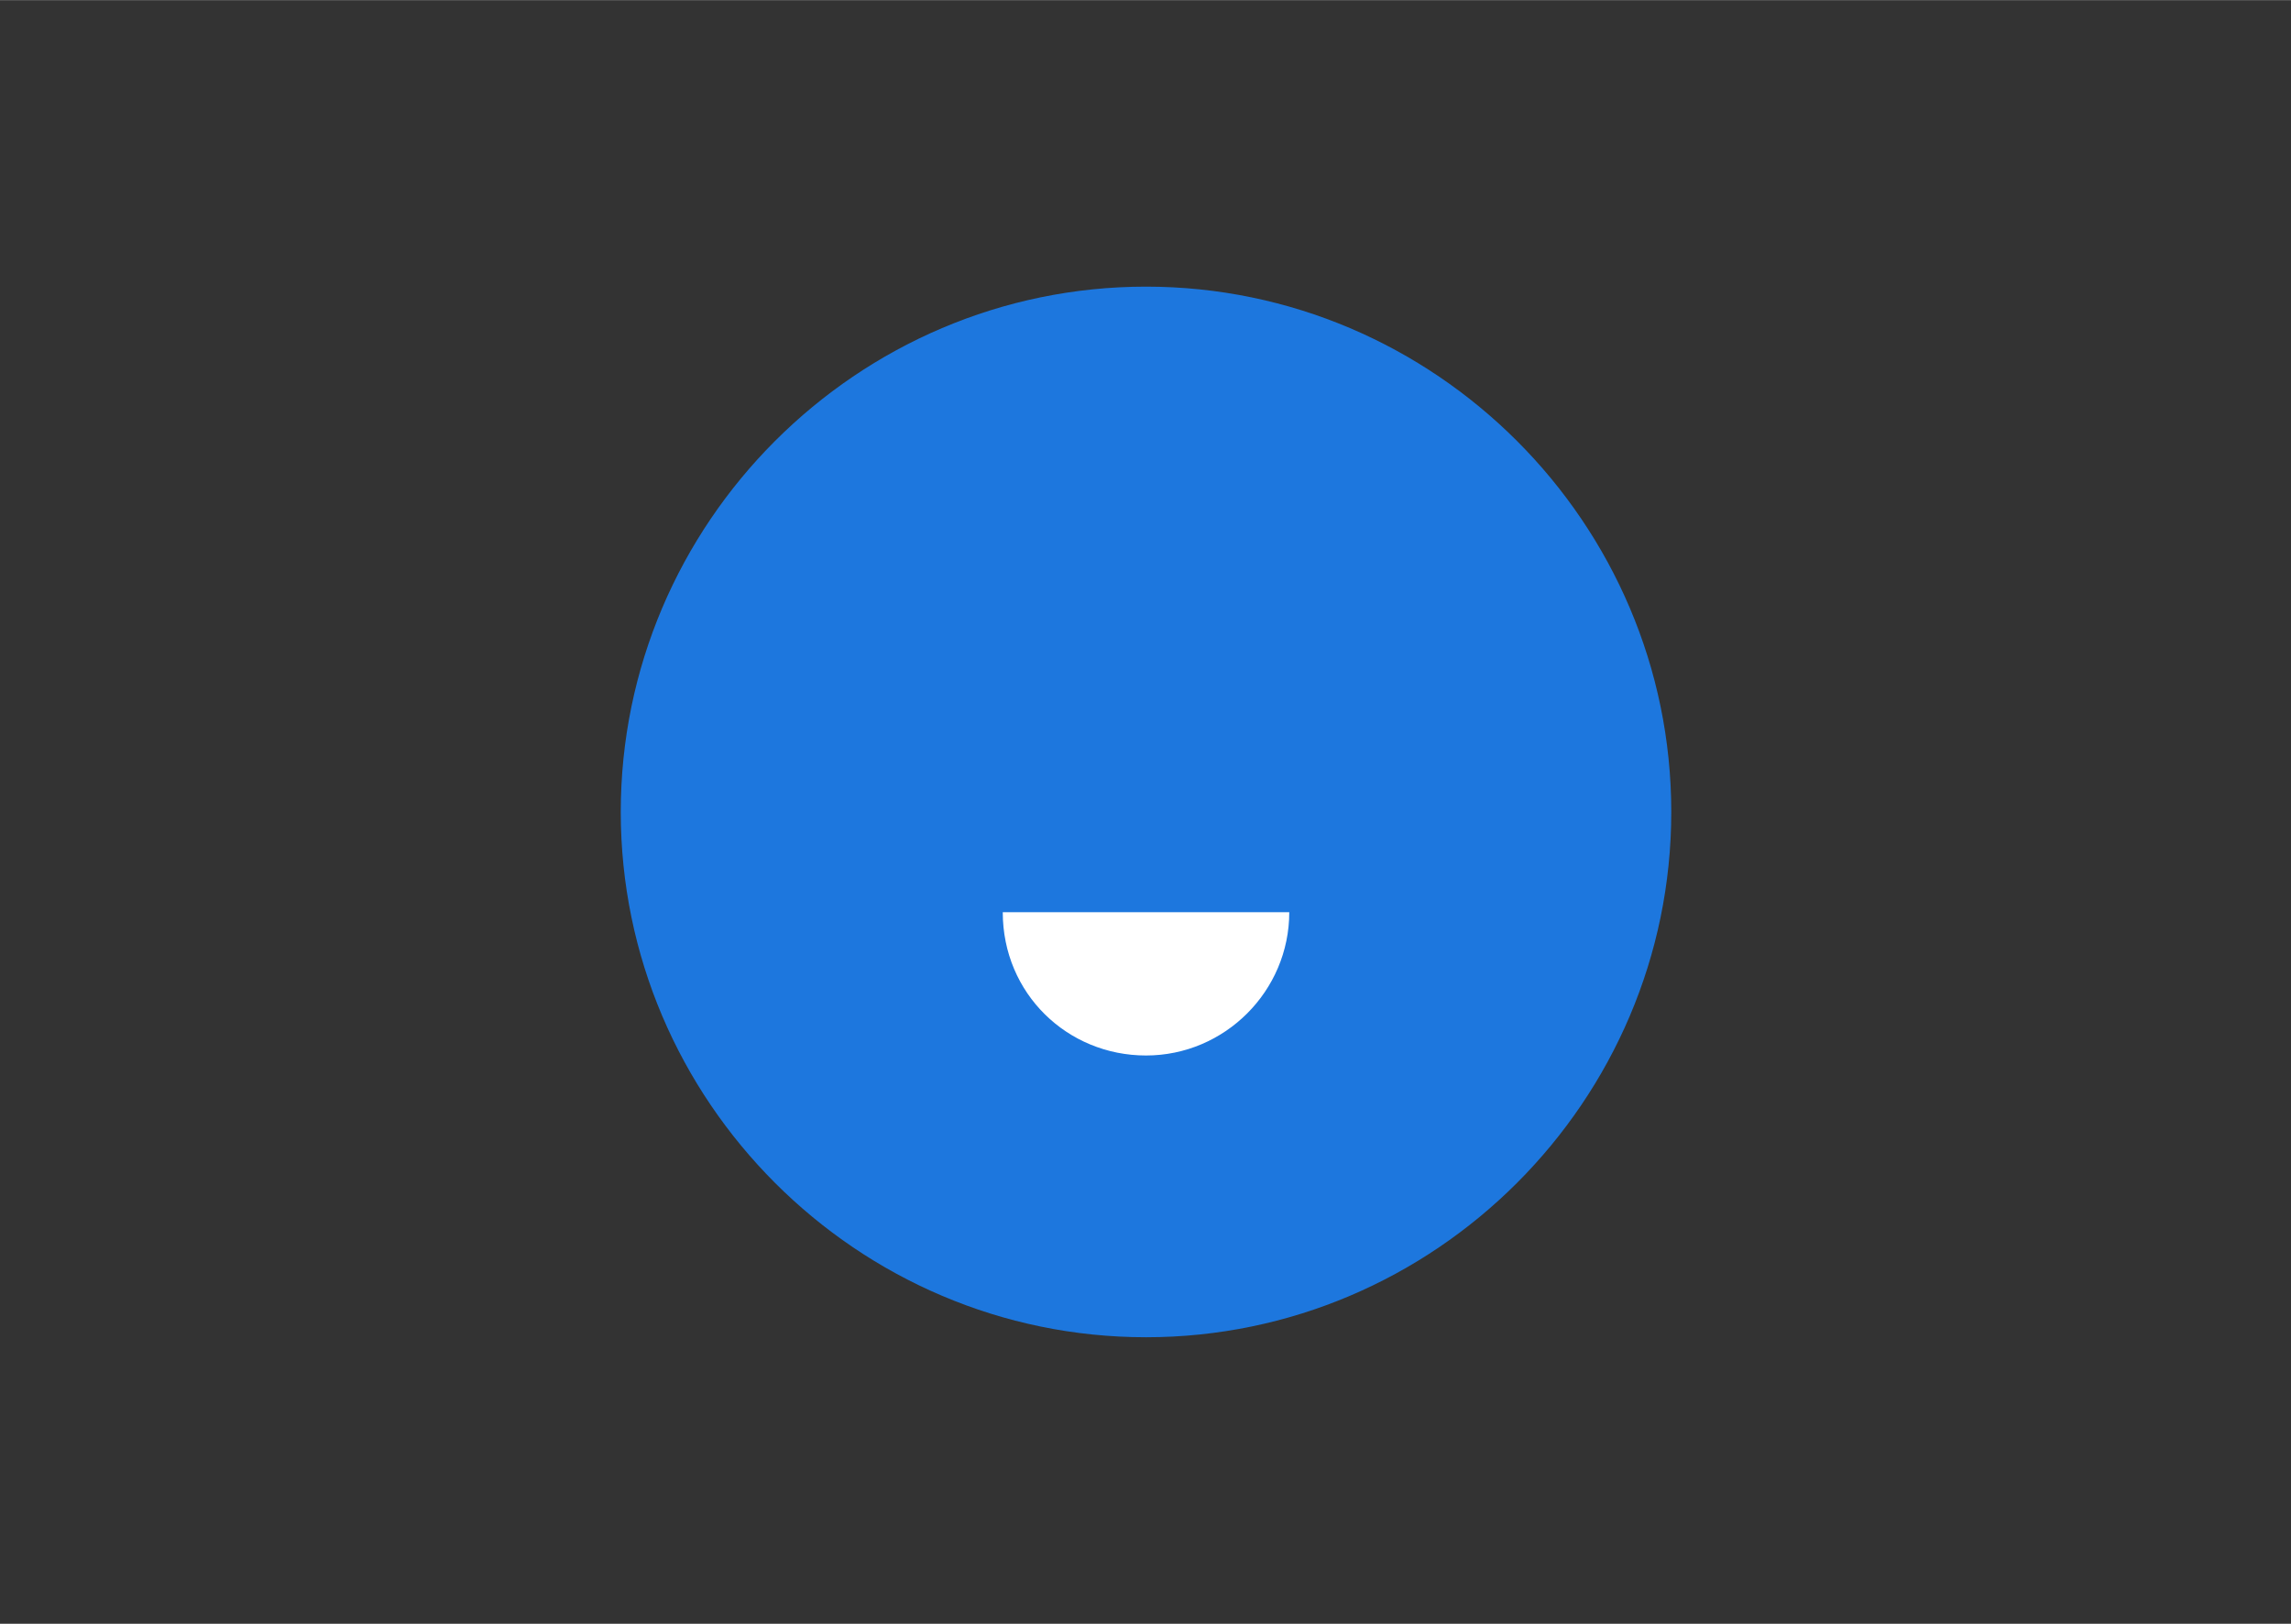 <?xml version="1.0" standalone="no"?><!DOCTYPE svg PUBLIC "-//W3C//DTD SVG 1.1//EN" "http://www.w3.org/Graphics/SVG/1.1/DTD/svg11.dtd"><svg class="icon" width="32px" height="22.68px" viewBox="0 0 1445 1024" version="1.1" xmlns="http://www.w3.org/2000/svg"><rect x="0" y="0" width="1445" height="1024" fill="#333333" stroke="none"/><path d="M722.824 180.706c-182.212 0-331.294 149.082-331.294 331.294s149.082 331.294 331.294 331.294 331.294-149.082 331.294-331.294S905.035 180.706 722.824 180.706z" fill="#1D77DE" /><path d="M722.824 665.6c49.694 0 90.353-40.659 90.353-90.353h-180.706c0 51.2 40.659 90.353 90.353 90.353z" fill="#FFFFFF" /></svg>